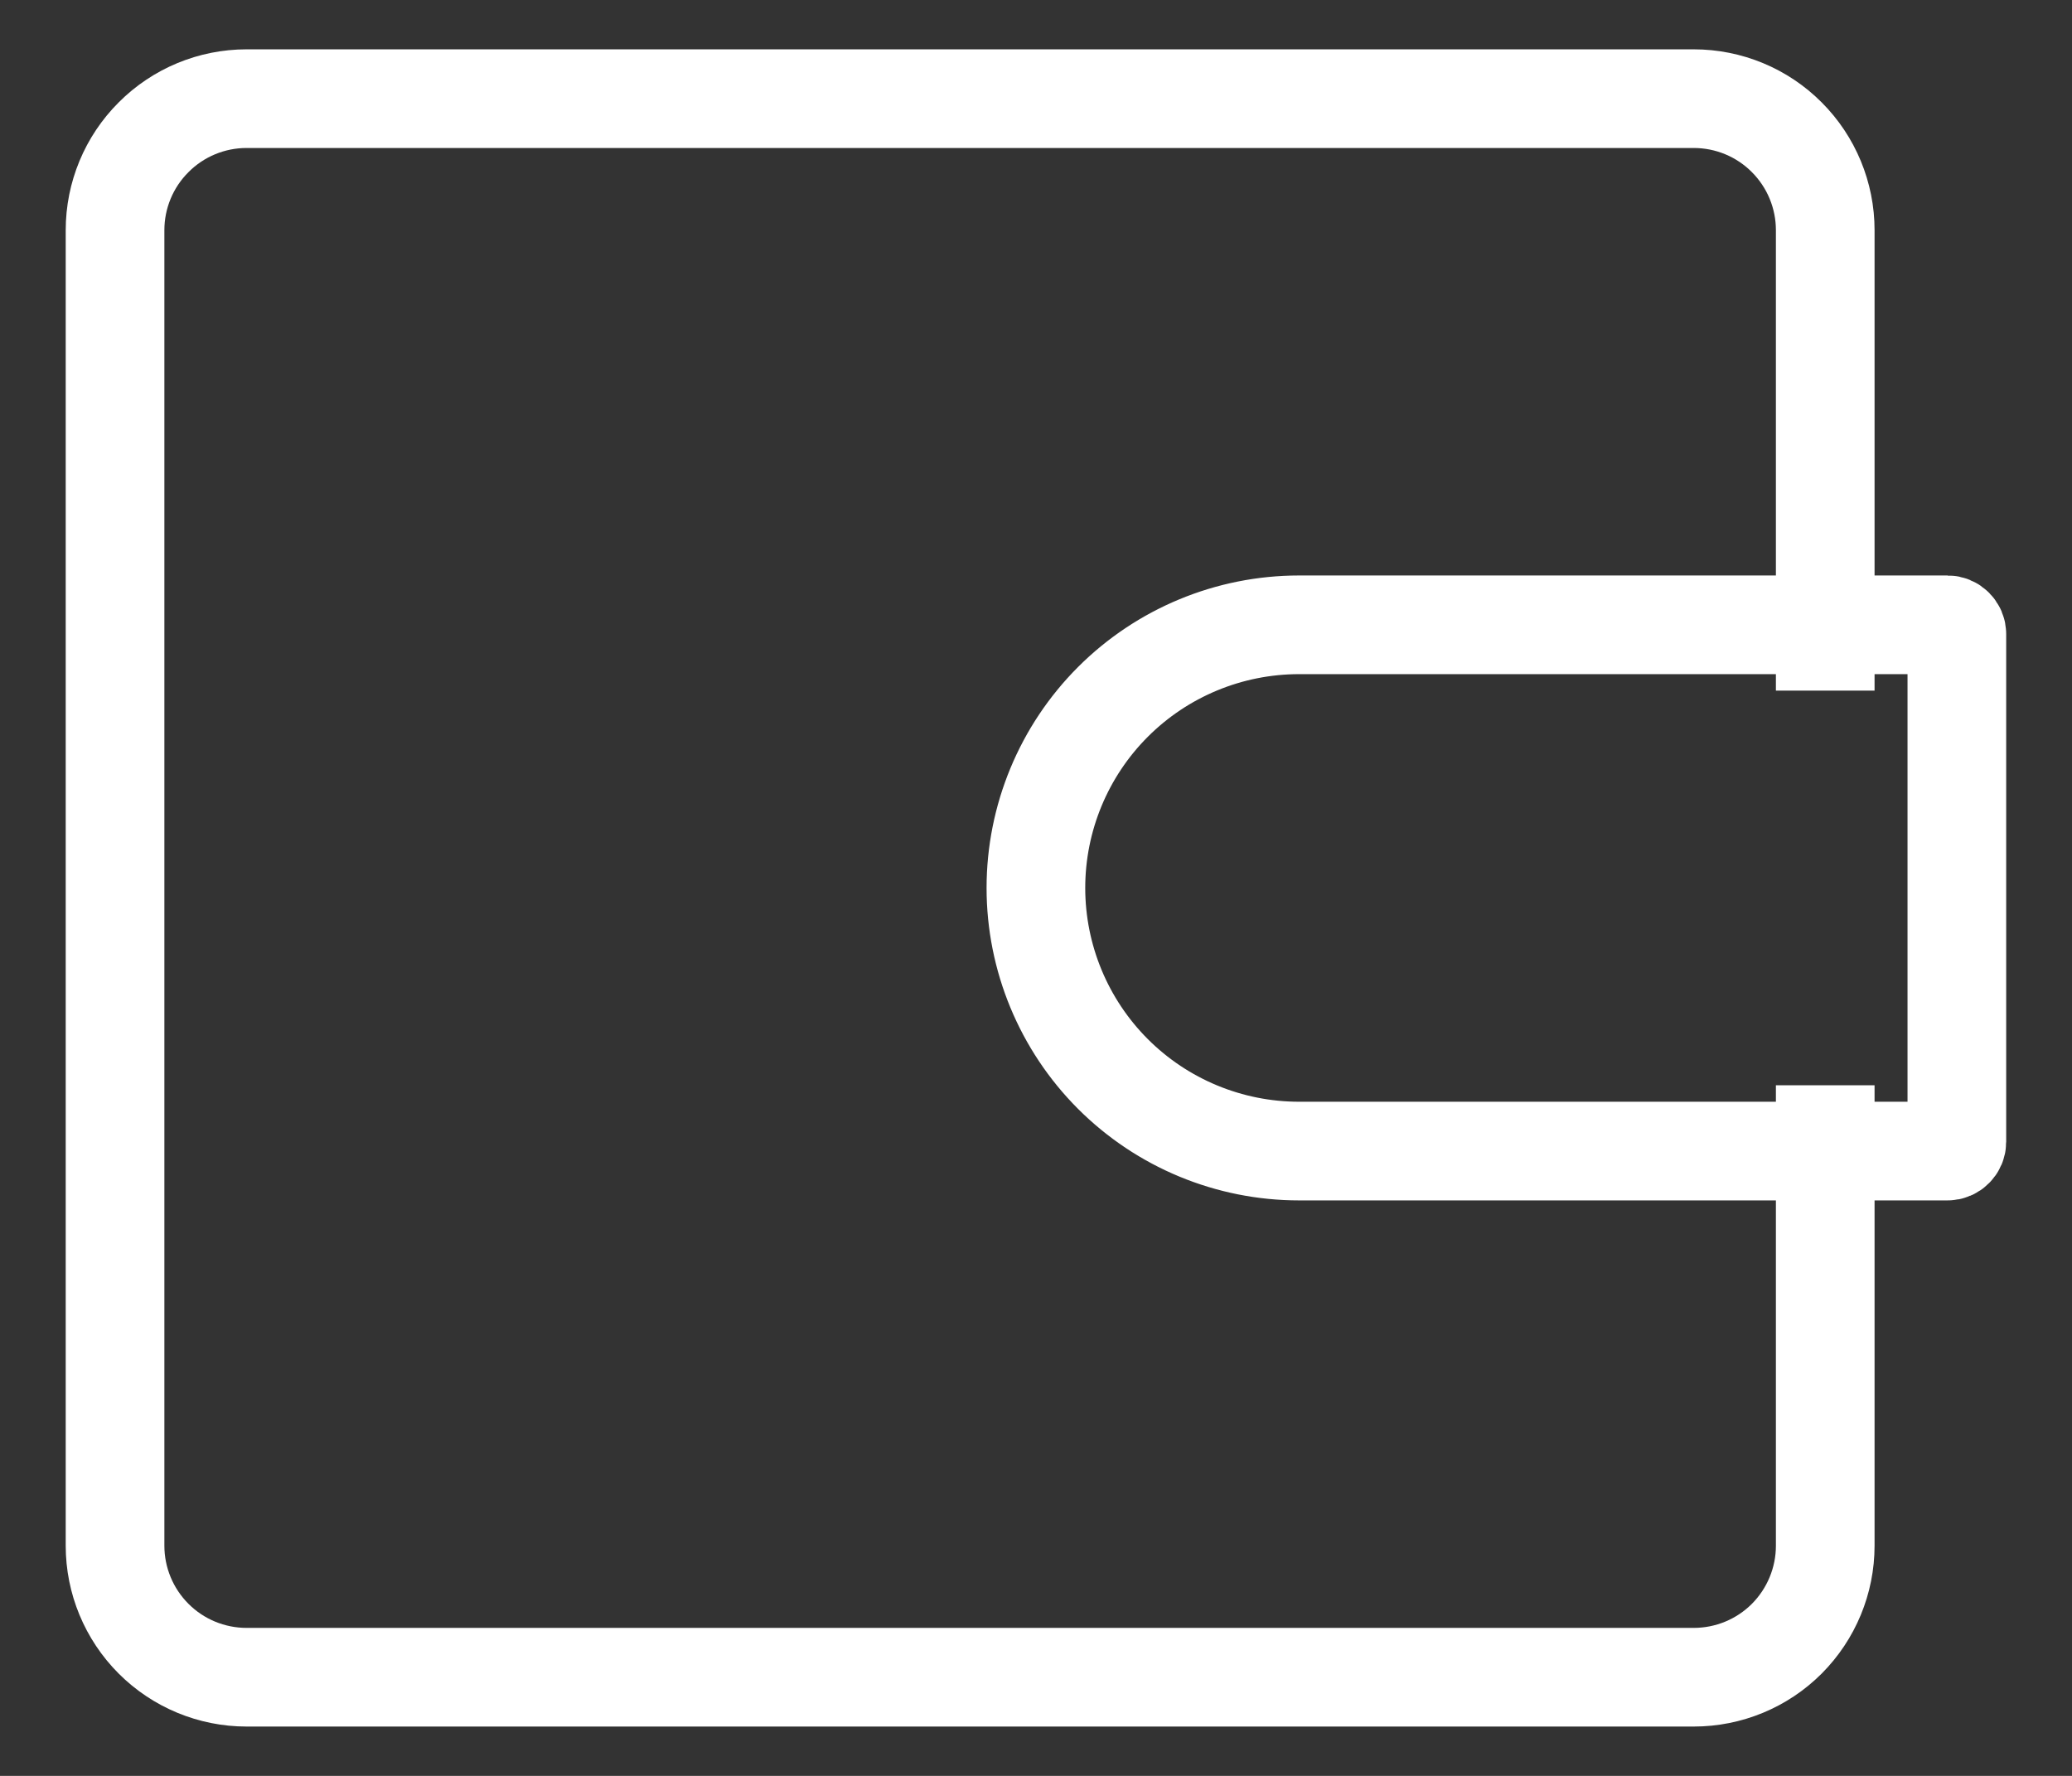 <svg width="21" height="18" viewBox="0 0 21 18" fill="none" xmlns="http://www.w3.org/2000/svg">
<rect x="0" y="0" width="21" height="18" fill="#333333" stroke="none"/>
<path d="M18.499 7V2.333C18.499 1.98 18.359 1.641 18.109 1.391C17.859 1.14 17.52 1 17.166 1H2.499C2.146 1 1.807 1.14 1.557 1.391C1.306 1.641 1.166 1.98 1.166 2.333V15.667C1.166 16.02 1.306 16.359 1.557 16.61C1.807 16.86 2.146 17 2.499 17H17.166C17.52 17 17.859 16.86 18.109 16.61C18.359 16.359 18.499 16.02 18.499 15.667V11M19.739 6.333H13.166C12.459 6.333 11.78 6.614 11.28 7.114C10.78 7.614 10.499 8.293 10.499 9C10.499 9.707 10.78 10.386 11.28 10.886C11.78 11.386 12.459 11.667 13.166 11.667H19.739C19.764 11.667 19.788 11.657 19.805 11.639C19.823 11.622 19.833 11.598 19.833 11.573V6.427C19.833 6.402 19.823 6.378 19.805 6.361C19.788 6.343 19.764 6.333 19.739 6.333Z" stroke="white"/>
</svg>
